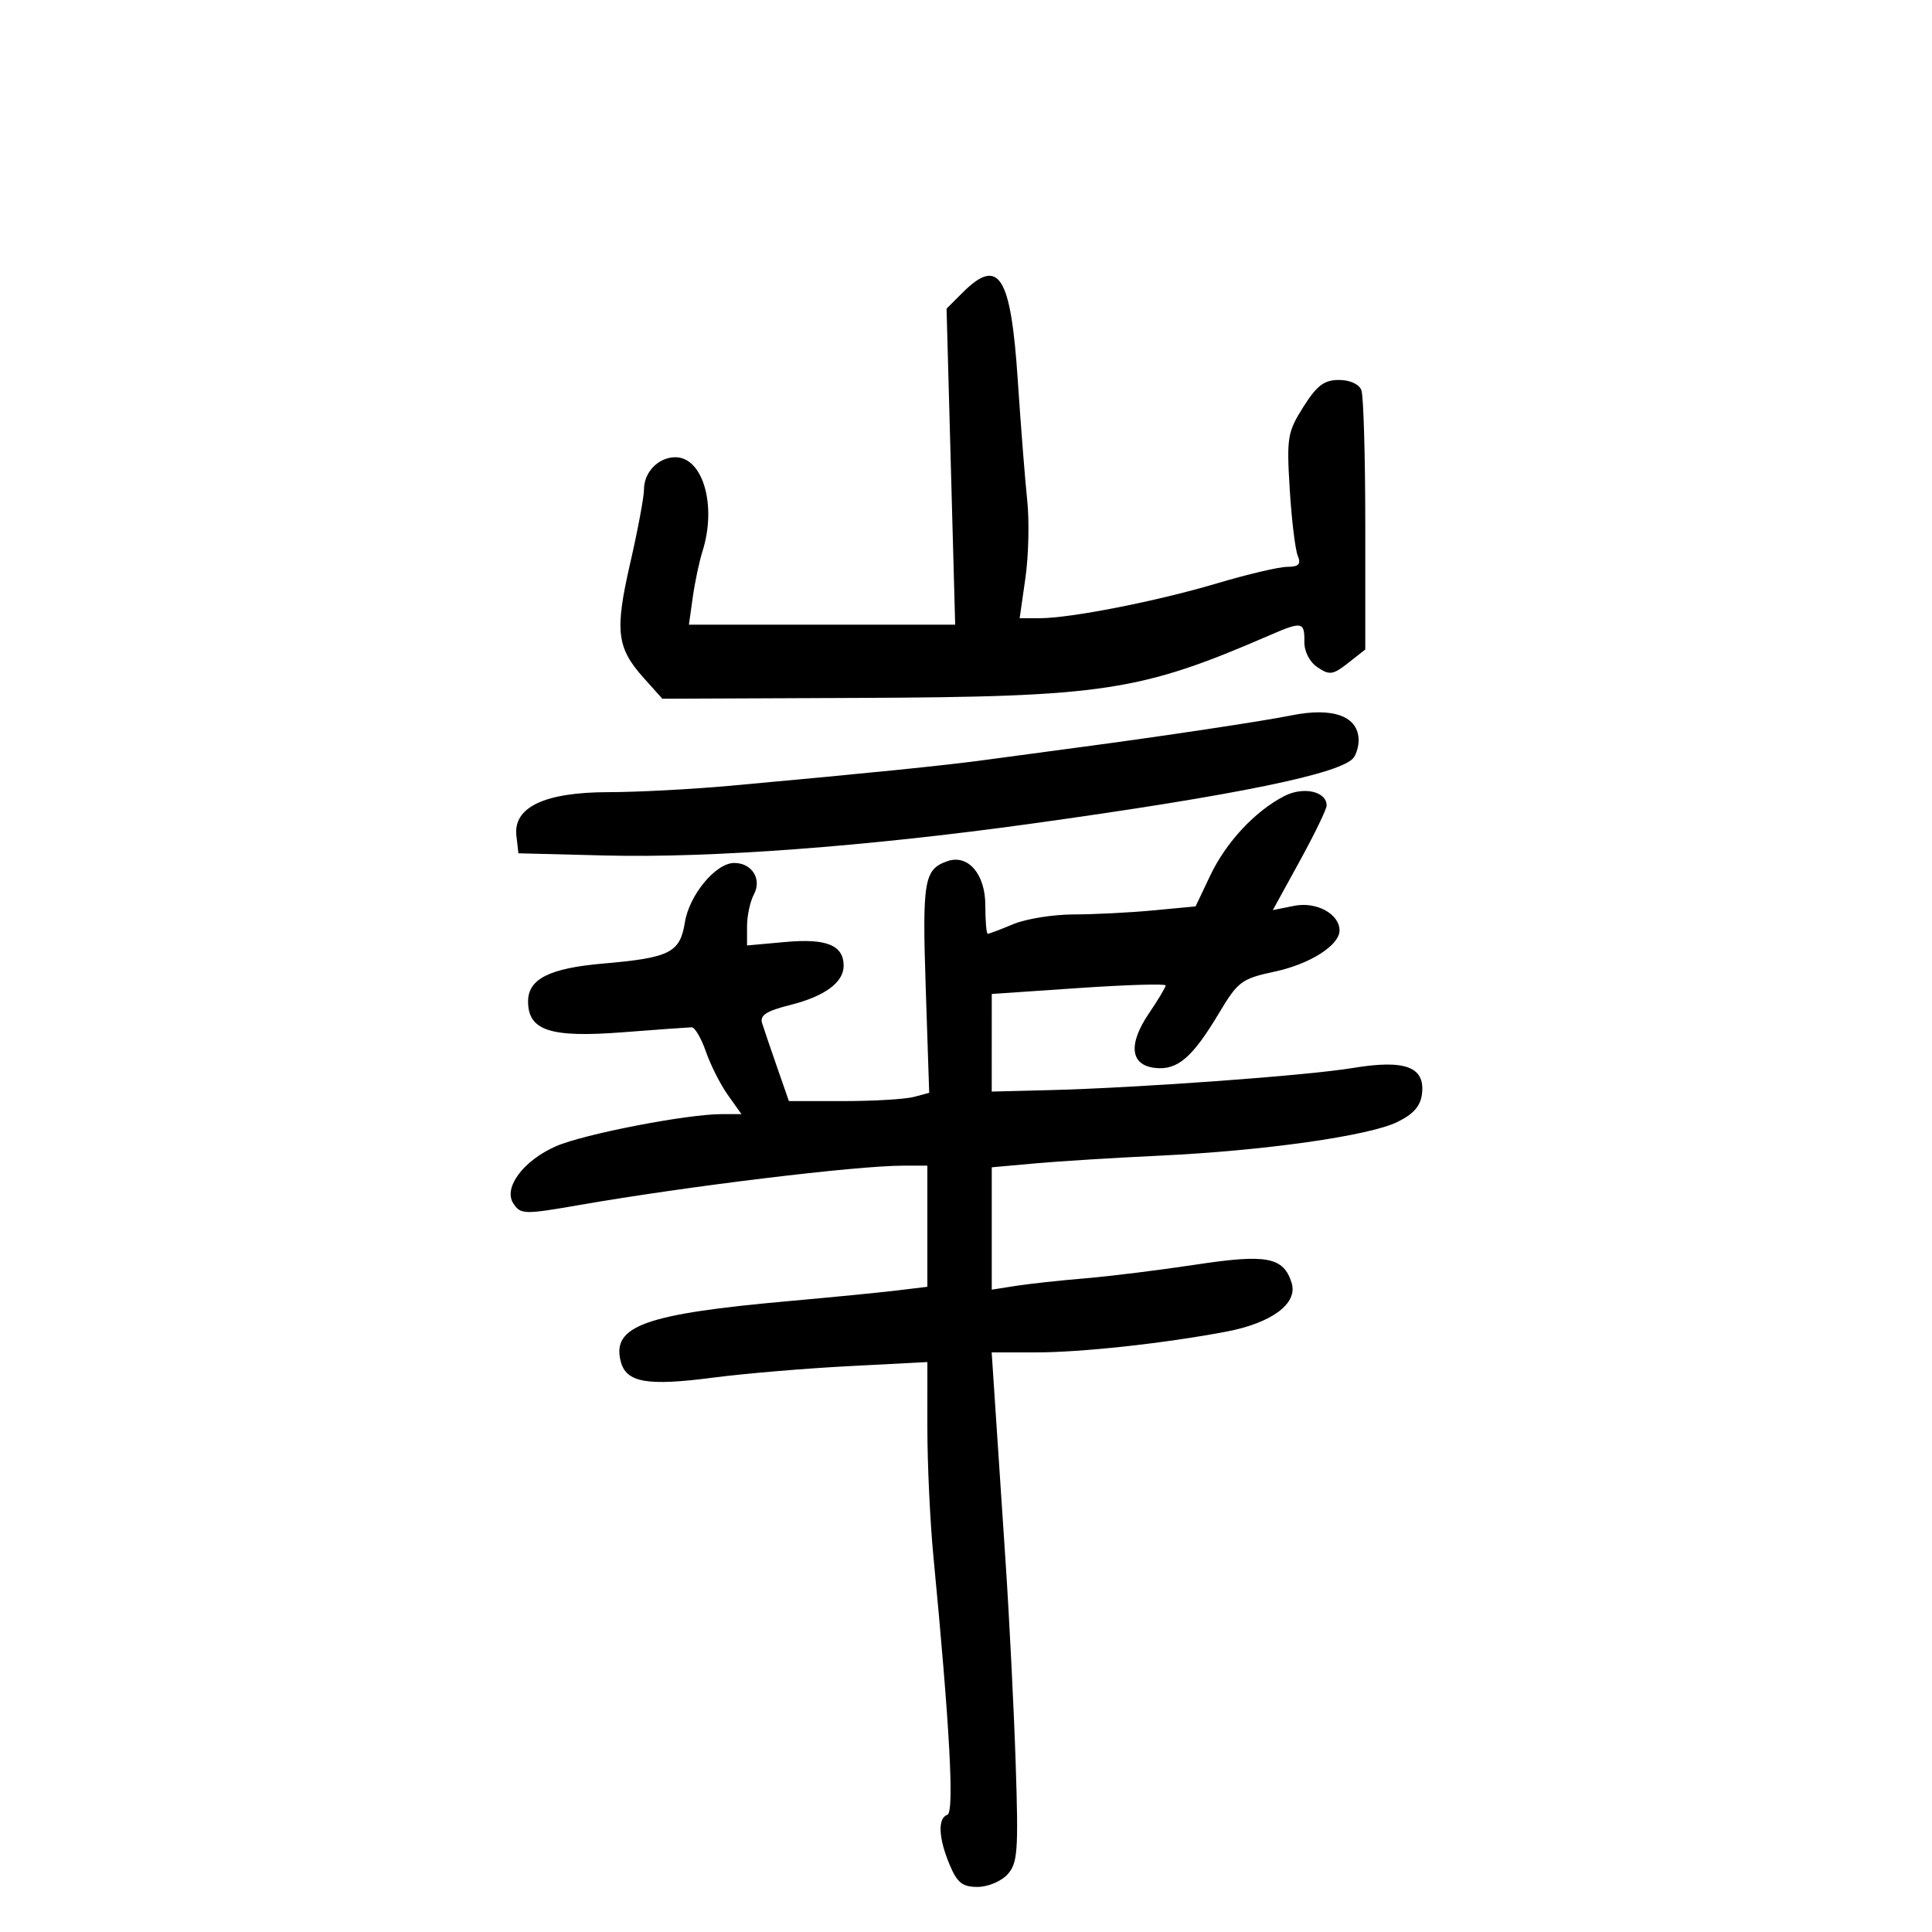 <svg xmlns="http://www.w3.org/2000/svg" width="300" height="300" viewBox="0 0 300 300" version="1.1">
	<path d="M 149.445 45.464 L 146.981 47.928 147.650 72.464 L 148.319 97 127.648 97 L 106.976 97 107.571 92.750 C 107.898 90.412, 108.578 87.195, 109.083 85.601 C 111.325 78.516, 109.157 71, 104.872 71 C 102.248 71, 100 73.303, 100 75.991 C 100 77.164, 99.037 82.315, 97.860 87.438 C 95.445 97.953, 95.751 100.574, 99.944 105.258 L 102.846 108.500 133.173 108.373 C 171.444 108.212, 177.077 107.353, 197.218 98.613 C 202.155 96.471, 202.586 96.552, 202.539 99.610 C 202.516 101.175, 203.338 102.783, 204.593 103.627 C 206.449 104.876, 206.986 104.799, 209.343 102.945 L 212 100.855 212 81.509 C 212 70.869, 211.727 61.452, 211.393 60.582 C 211.034 59.646, 209.610 59, 207.906 59 C 205.611 59, 204.487 59.852, 202.384 63.183 C 199.918 67.090, 199.778 67.933, 200.267 75.933 C 200.555 80.645, 201.111 85.287, 201.502 86.250 C 202.060 87.621, 201.703 88.005, 199.857 88.021 C 198.561 88.033, 193.675 89.182, 189 90.575 C 179.664 93.357, 166.239 95.996, 161.416 95.999 L 158.331 96 159.226 89.750 C 159.719 86.313, 159.846 80.904, 159.509 77.731 C 159.172 74.558, 158.508 66.100, 158.032 58.935 C 156.959 42.741, 155.094 39.816, 149.445 45.464 M 200.500 111.091 C 196.145 111.975, 180.191 114.374, 167.500 116.054 C 163.100 116.637, 156.575 117.512, 153 117.999 C 146.621 118.869, 135.371 120.009, 113.500 122.003 C 107.450 122.554, 98.900 123.006, 94.500 123.006 C 84.587 123.008, 79.674 125.331, 80.186 129.774 L 80.500 132.500 94 132.841 C 110.347 133.253, 134.500 131.452, 160 127.920 C 192.054 123.480, 208.565 120.087, 210.235 117.596 C 210.639 116.993, 210.969 115.825, 210.969 115 C 210.969 111.222, 207.057 109.761, 200.500 111.091 M 199.420 123.616 C 194.865 125.965, 190.376 130.788, 187.907 135.988 L 185.650 140.744 179.075 141.365 C 175.459 141.706, 169.898 141.989, 166.718 141.993 C 163.538 141.997, 159.320 142.675, 157.346 143.500 C 155.371 144.325, 153.586 145, 153.378 145 C 153.170 145, 153 143.001, 153 140.557 C 153 135.739, 150.322 132.615, 147.135 133.715 C 143.487 134.974, 143.195 136.672, 143.747 153.394 L 144.286 169.692 141.893 170.332 C 140.577 170.685, 135.675 170.974, 131 170.977 L 122.500 170.980 120.675 165.740 C 119.671 162.858, 118.622 159.775, 118.344 158.889 C 117.958 157.656, 118.972 156.993, 122.670 156.064 C 128.057 154.710, 131 152.556, 131 149.967 C 131 146.779, 128.347 145.691, 121.982 146.268 L 116 146.810 116 143.839 C 116 142.205, 116.481 139.969, 117.069 138.870 C 118.335 136.505, 116.764 134, 114.014 134 C 111.150 134, 107.030 138.959, 106.348 143.226 C 105.595 147.931, 104.020 148.727, 93.688 149.617 C 85.326 150.337, 82 152.011, 82 155.500 C 82 160.028, 85.444 161.159, 96.619 160.297 C 102.054 159.877, 106.905 159.527, 107.399 159.517 C 107.894 159.508, 108.890 161.207, 109.612 163.293 C 110.334 165.379, 111.873 168.417, 113.031 170.043 L 115.136 173 112.069 173 C 106.650 173, 90.633 176.105, 86.334 177.988 C 81.284 180.200, 78.130 184.414, 79.700 186.851 C 80.826 188.599, 81.357 188.612, 90 187.108 C 106.785 184.188, 132.978 181.005, 140.250 181.002 L 144 181 144 190.406 L 144 199.812 139.250 200.386 C 136.637 200.702, 129.100 201.443, 122.500 202.032 C 100.212 204.024, 95.001 205.882, 96.373 211.349 C 97.213 214.695, 100.410 215.264, 110.774 213.912 C 115.573 213.286, 125.013 212.487, 131.751 212.137 L 144.002 211.500 144.001 221.711 C 144 227.327, 144.424 236.327, 144.942 241.711 C 147.489 268.196, 148.205 281.432, 147.110 281.797 C 145.584 282.305, 145.720 285.393, 147.449 289.532 C 148.629 292.357, 149.435 293, 151.794 293 C 153.394 293, 155.479 292.128, 156.453 291.052 C 158.026 289.314, 158.162 287.450, 157.714 273.802 C 157.438 265.386, 156.732 251.300, 156.145 242.500 C 155.558 233.700, 154.833 222.787, 154.533 218.250 L 153.988 210 160.744 210.001 C 167.920 210.003, 180.670 208.618, 190.387 206.781 C 197.502 205.437, 201.578 202.395, 200.560 199.190 C 199.288 195.183, 196.711 194.695, 185.658 196.374 C 180.071 197.222, 172.350 198.178, 168.500 198.499 C 164.650 198.820, 159.813 199.346, 157.750 199.669 L 154 200.256 154 190.757 L 154 181.258 160.750 180.649 C 164.463 180.314, 173.125 179.776, 180 179.454 C 196.246 178.694, 212.562 176.385, 216.987 174.219 C 219.505 172.987, 220.588 171.740, 220.810 169.817 C 221.292 165.648, 218.177 164.492, 210.077 165.835 C 202.911 167.023, 176.697 168.931, 162.748 169.281 L 153.995 169.500 153.998 161.922 L 154 154.344 167.503 153.422 C 174.929 152.915, 181.004 152.733, 181.003 153.018 C 181.001 153.303, 179.846 155.234, 178.436 157.309 C 175.148 162.148, 175.491 165.384, 179.338 165.825 C 182.832 166.225, 185.142 164.247, 189.300 157.295 C 192.238 152.382, 192.796 151.969, 197.970 150.863 C 203.411 149.700, 208 146.779, 208 144.481 C 208 141.921, 204.417 139.967, 200.984 140.653 L 197.643 141.321 201.821 133.708 C 204.120 129.520, 206 125.639, 206 125.082 C 206 122.884, 202.398 122.081, 199.420 123.616" stroke="none" fill="black" fill-rule="evenodd"/>
</svg>